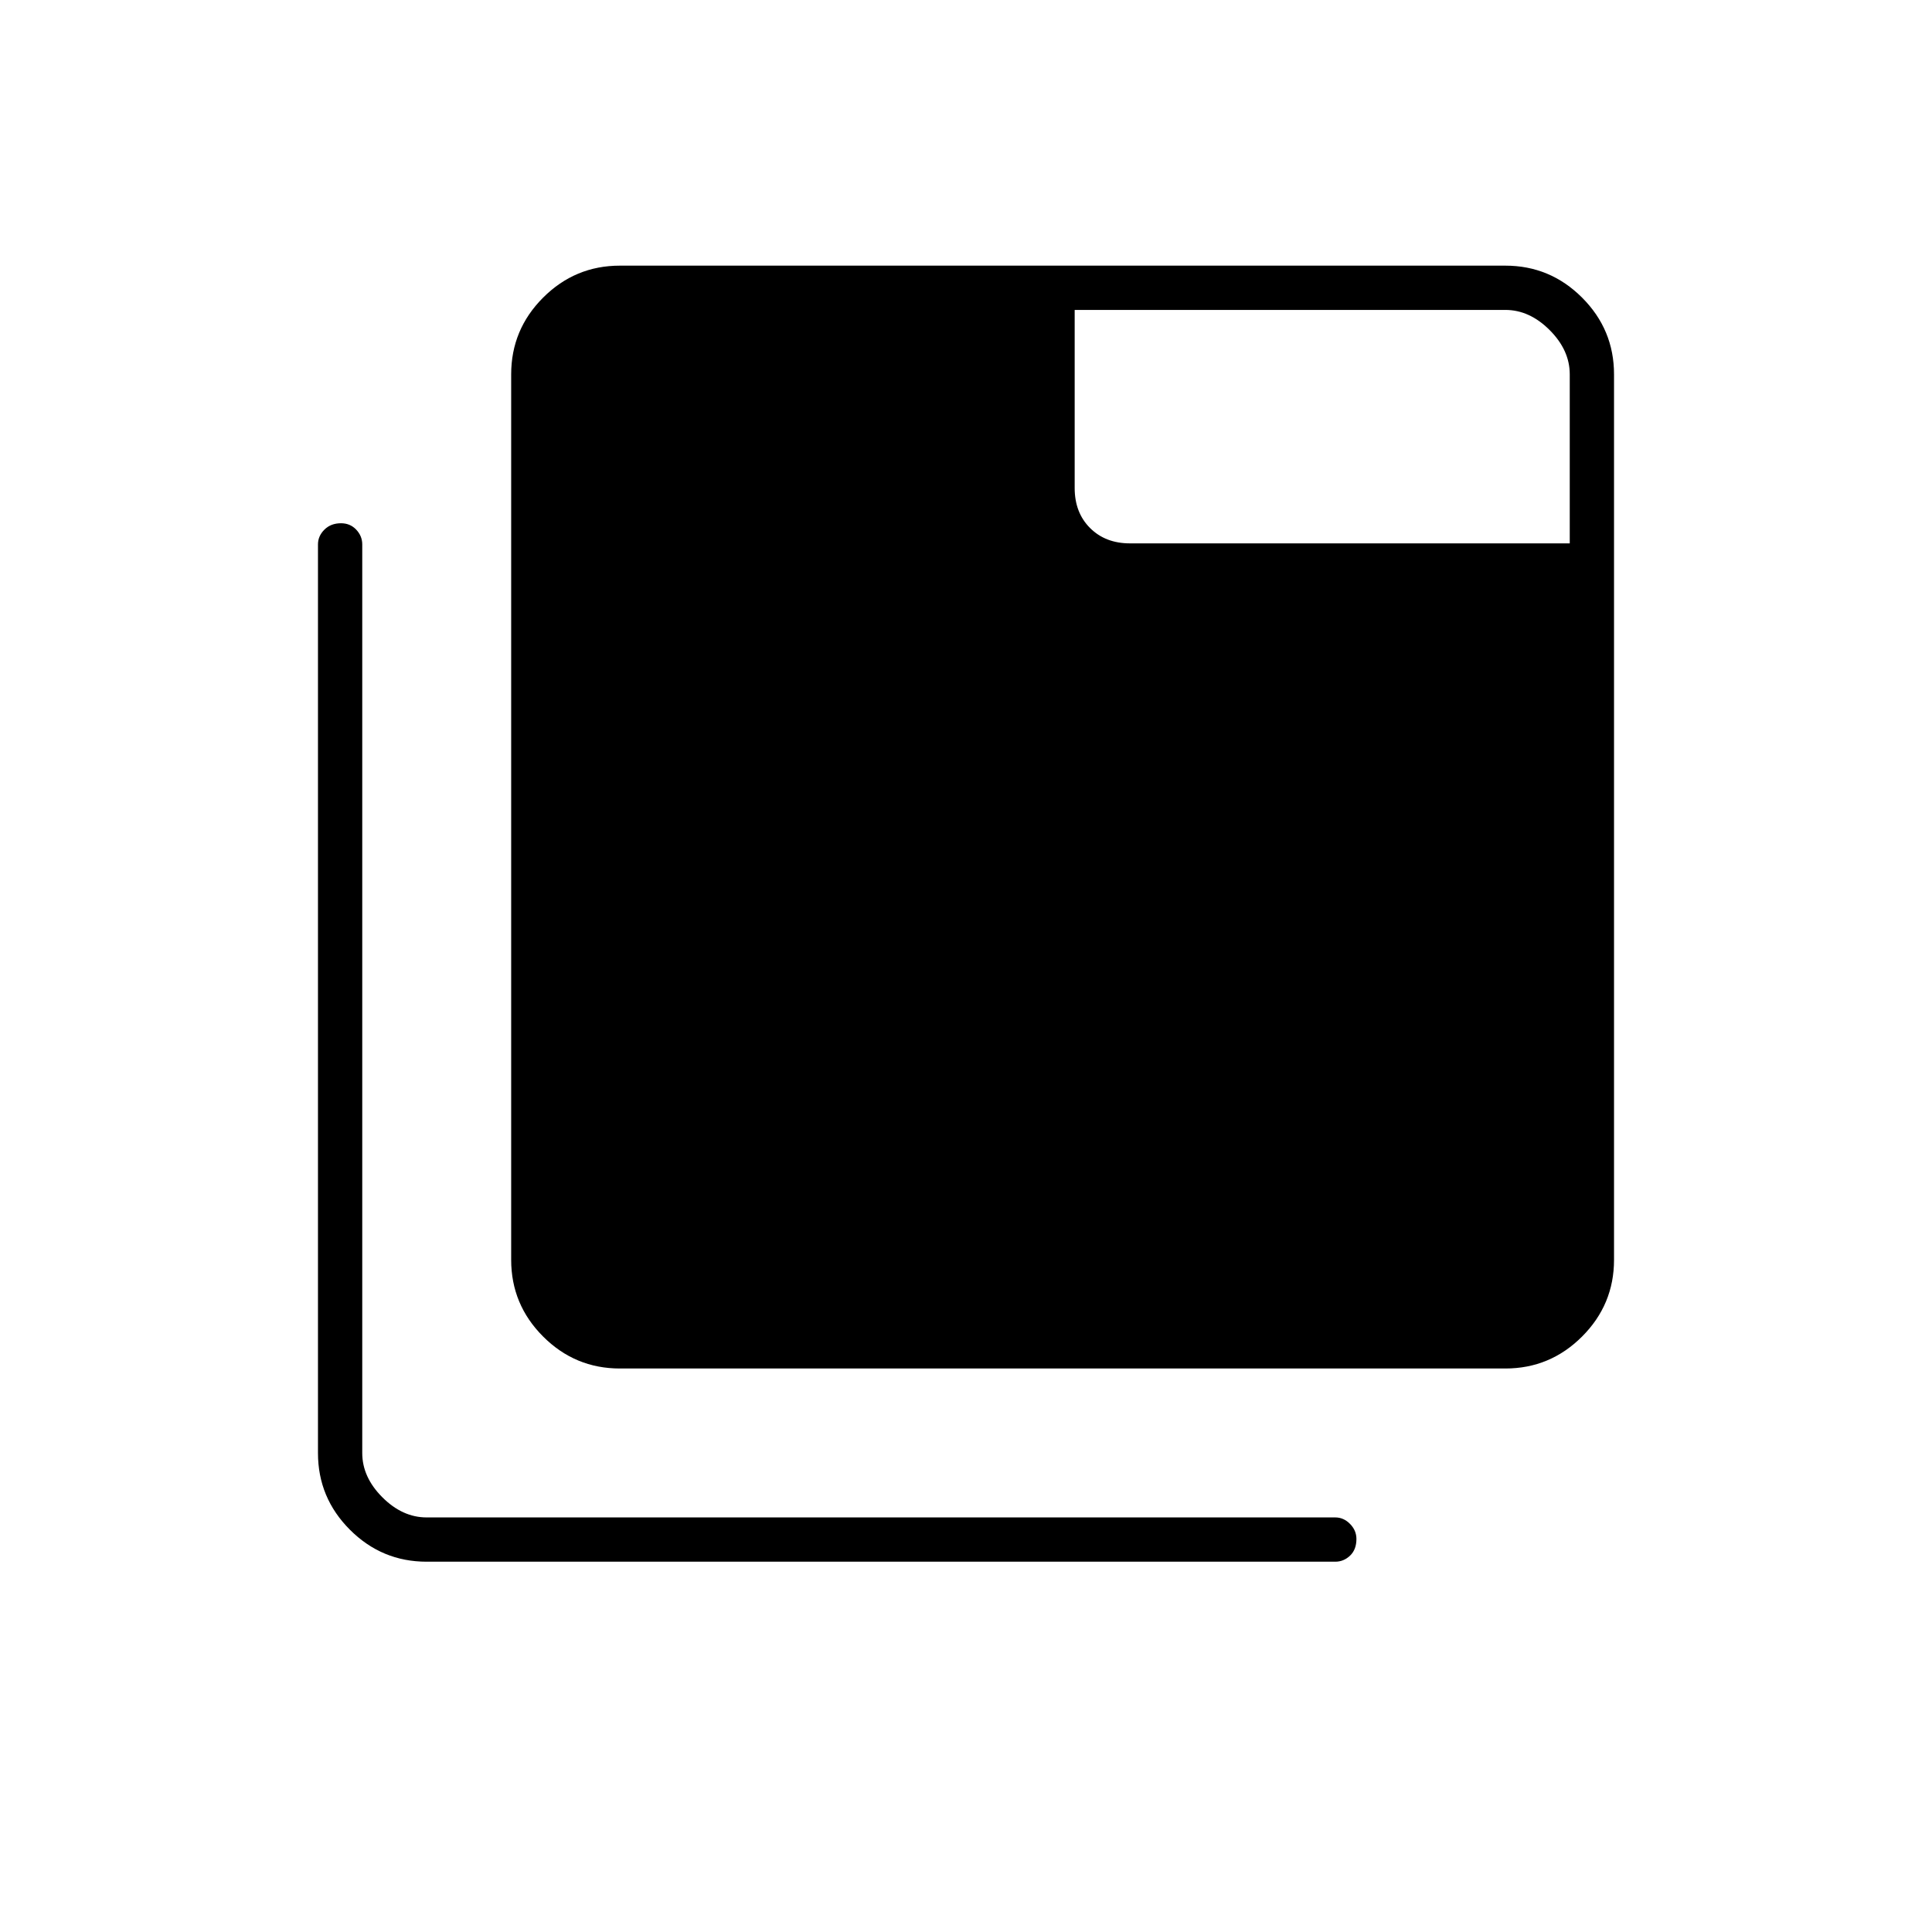 <svg xmlns="http://www.w3.org/2000/svg" height="48" viewBox="0 96 960 960" width="48"><path d="M212 872q-22.244 0-38.122-15.878T158 818V366.5q0-4.15 3.193-7.325t8.25-3.175q4.557 0 7.557 3.175t3 7.325V818q0 12 10 22t22 10h451.5q4.15 0 7.325 3.23 3.175 3.231 3.175 7.463 0 5.307-3.175 8.307t-7.325 3H212Zm96-96q-22.244 0-38.122-15.878T254 722V282q0-22.244 15.878-38.122T308 228h440q22.244 0 38.122 15.878T802 282v440q0 22.244-15.878 38.122T748 776H308Zm472-410v-84q0-12-10-22t-22-10H534v88.5q0 12.225 7.638 19.862Q549.275 366 561.5 366H780Z"/></svg>